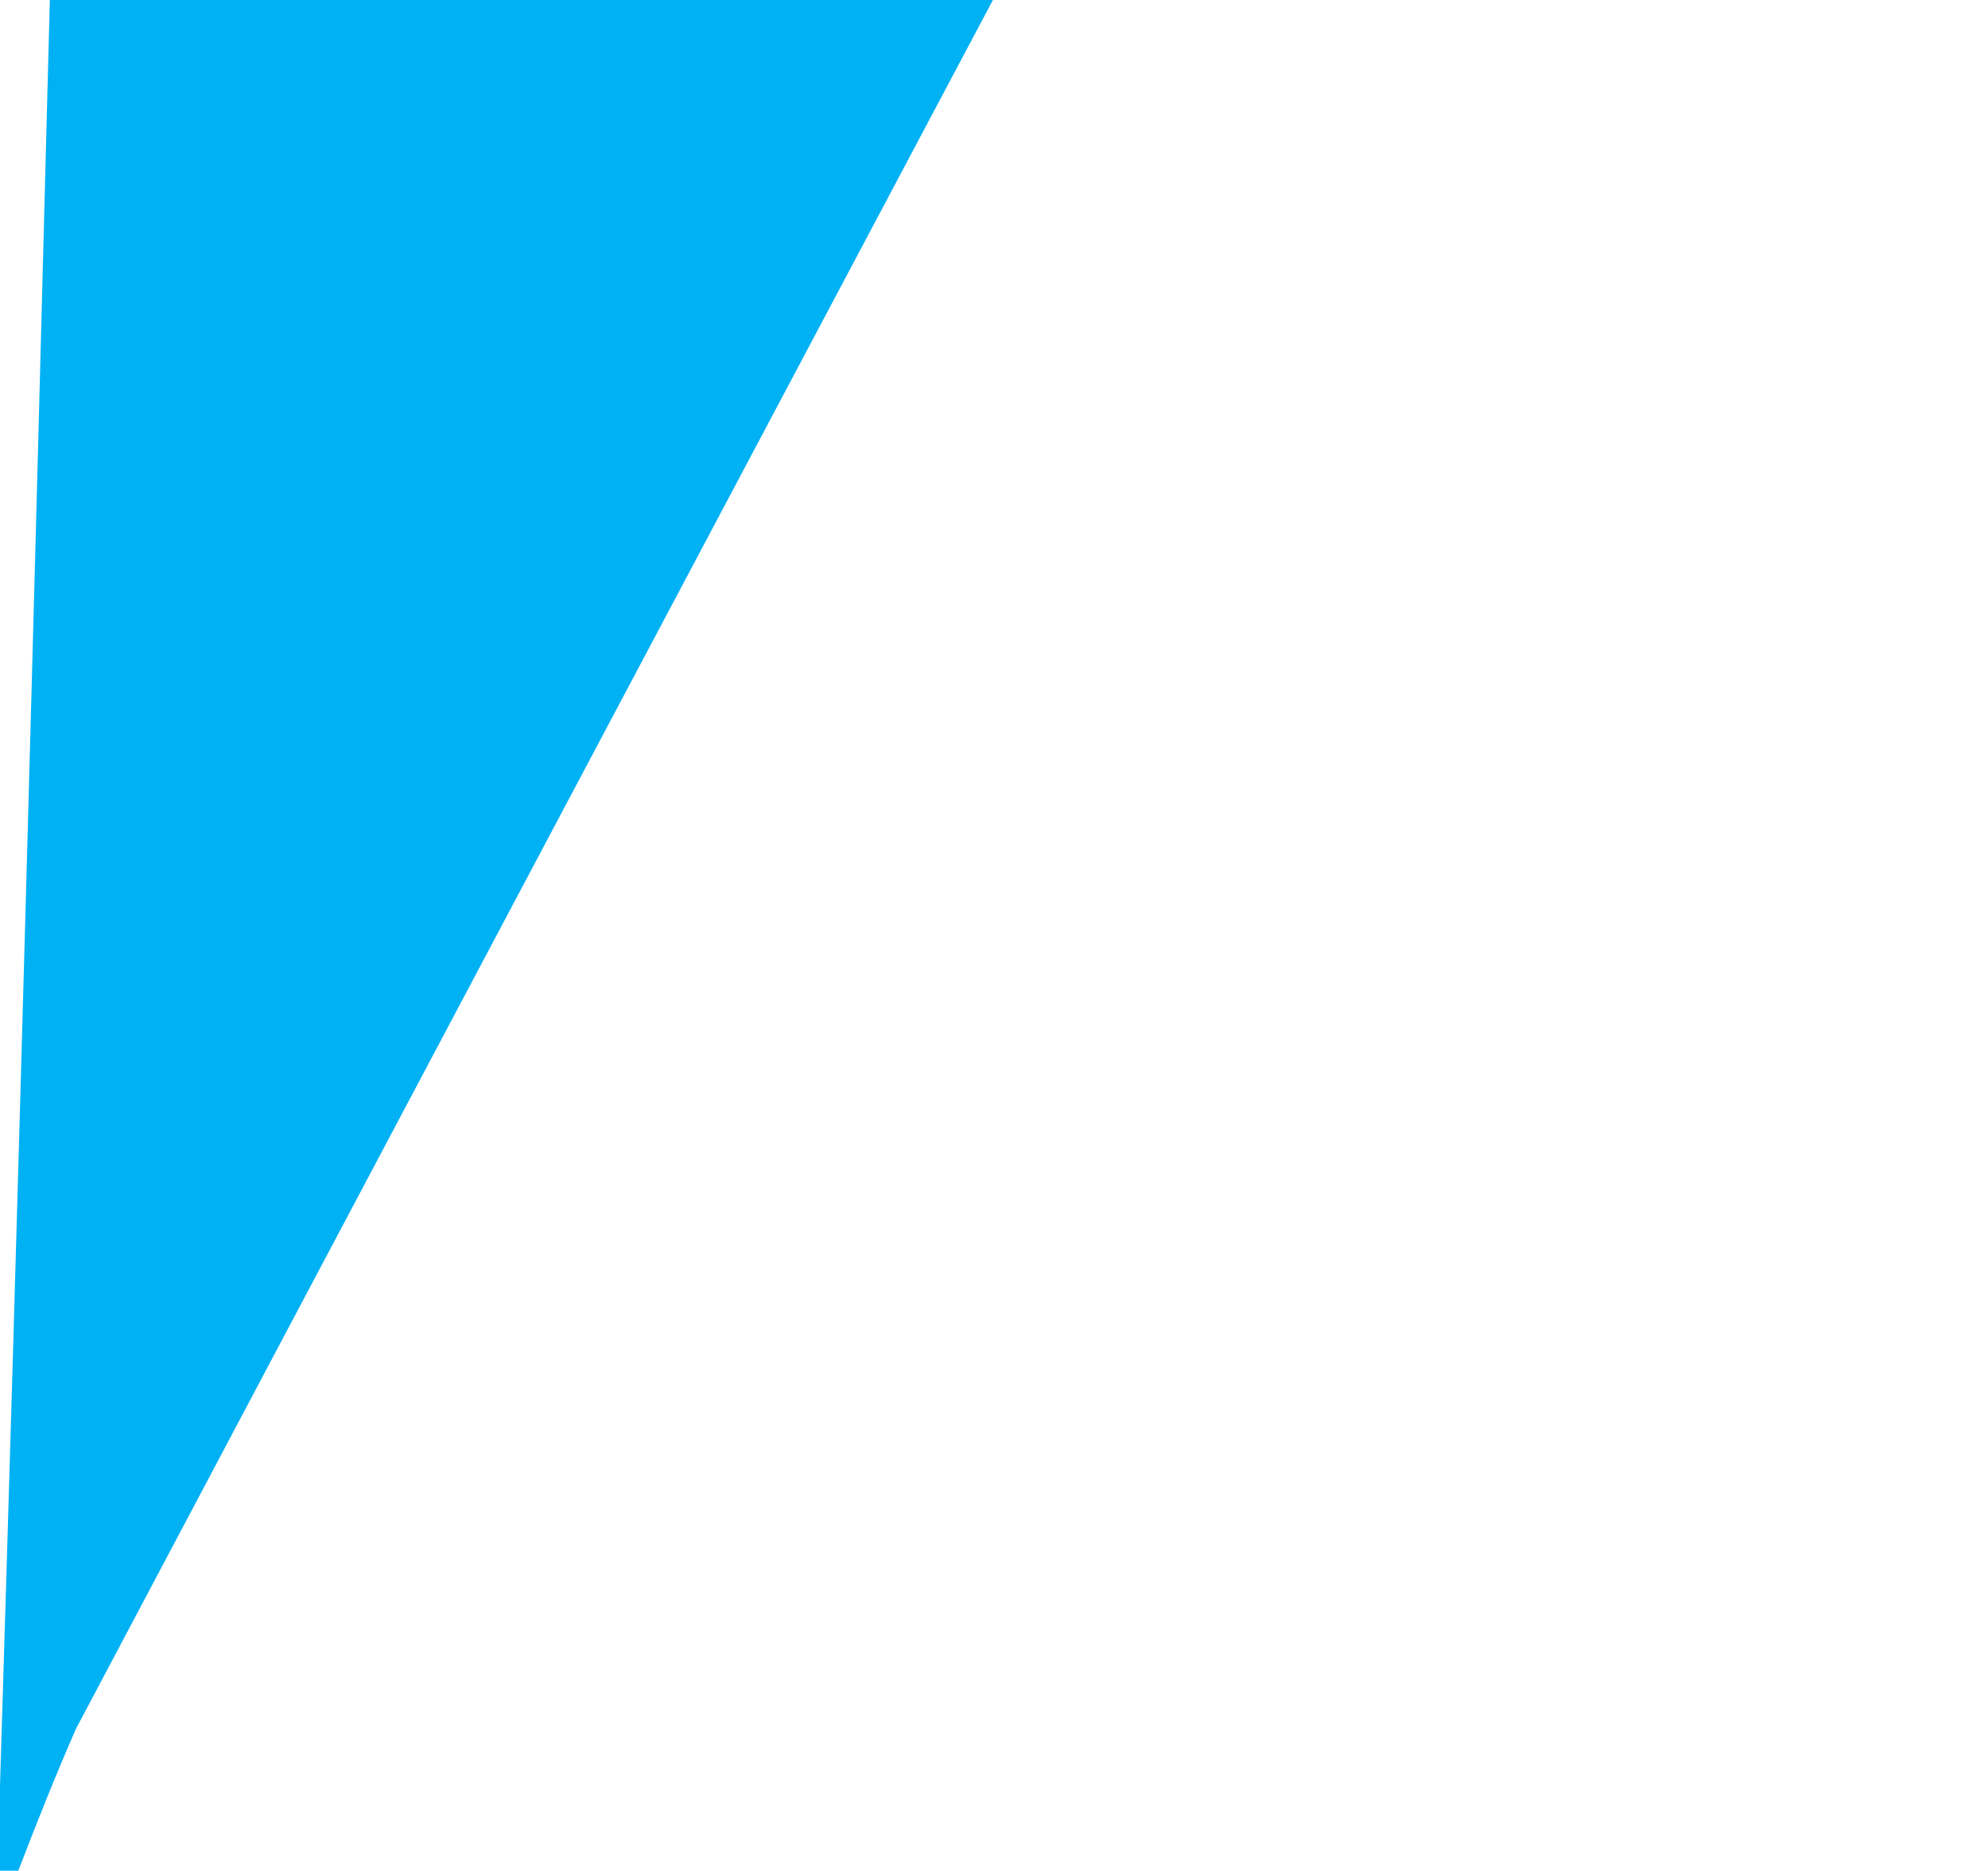 <?xml version="1.0" encoding="UTF-8" standalone="no"?>
<svg
   xmlns:dc="http://purl.org/dc/elements/1.1/"
   xmlns:cc="http://creativecommons.org/ns#"
   xmlns:rdf="http://www.w3.org/1999/02/22-rdf-syntax-ns#"
   xmlns:svg="http://www.w3.org/2000/svg"
   xmlns="http://www.w3.org/2000/svg"
   xmlns:sodipodi="http://sodipodi.sourceforge.net/DTD/sodipodi-0.dtd"
   xmlns:inkscape="http://www.inkscape.org/namespaces/inkscape"
   width="51"
   height="48"
   viewBox="0 0 40.8 38.4"
   version="1.1"
   id="svg2"
   inkscape:version="0.91 r13725"
   sodipodi:docname="icon15forSM.svg">
  <defs
     id="defs9" />
  <sodipodi:namedview
     pagecolor="#ffffff"
     bordercolor="#666666"
     borderopacity="1"
     objecttolerance="10"
     gridtolerance="10"
     guidetolerance="10"
     inkscape:pageopacity="0"
     inkscape:pageshadow="2"
     inkscape:window-width="1920"
     inkscape:window-height="1051"
     id="namedview7"
     showgrid="false"
     fit-margin-top="0"
     fit-margin-left="0"
     fit-margin-right="0"
     fit-margin-bottom="0"
     units="px"
     inkscape:zoom="4.0170213"
     inkscape:cx="13.659957"
     inkscape:cy="28.877117"
     inkscape:window-x="0"
     inkscape:window-y="1024"
     inkscape:window-maximized="1"
     inkscape:current-layer="svg2" />
  <g
     id="#00b1f4ff"
     transform="matrix(0.495,0,0,1.627,0,-38.075)">
    <path
       d="m 80.23,0 1.34,0 C 79.69,1.35 77.69,2.52 75.66,3.63 51.49,17.49 27.3,31.34 3.15,45.21 2.33,45.78 1.54,46.38 0.76,47 L 0,47 0,45.93 C 1.52,30.98 2.64,15.98 4,1.02 29.41,0.64 54.82,0.39 80.23,0 Z"
       id="path5"
       inkscape:connector-curvature="0"
       style="opacity:1;fill:#00b1f4" />
  </g>
</svg>
